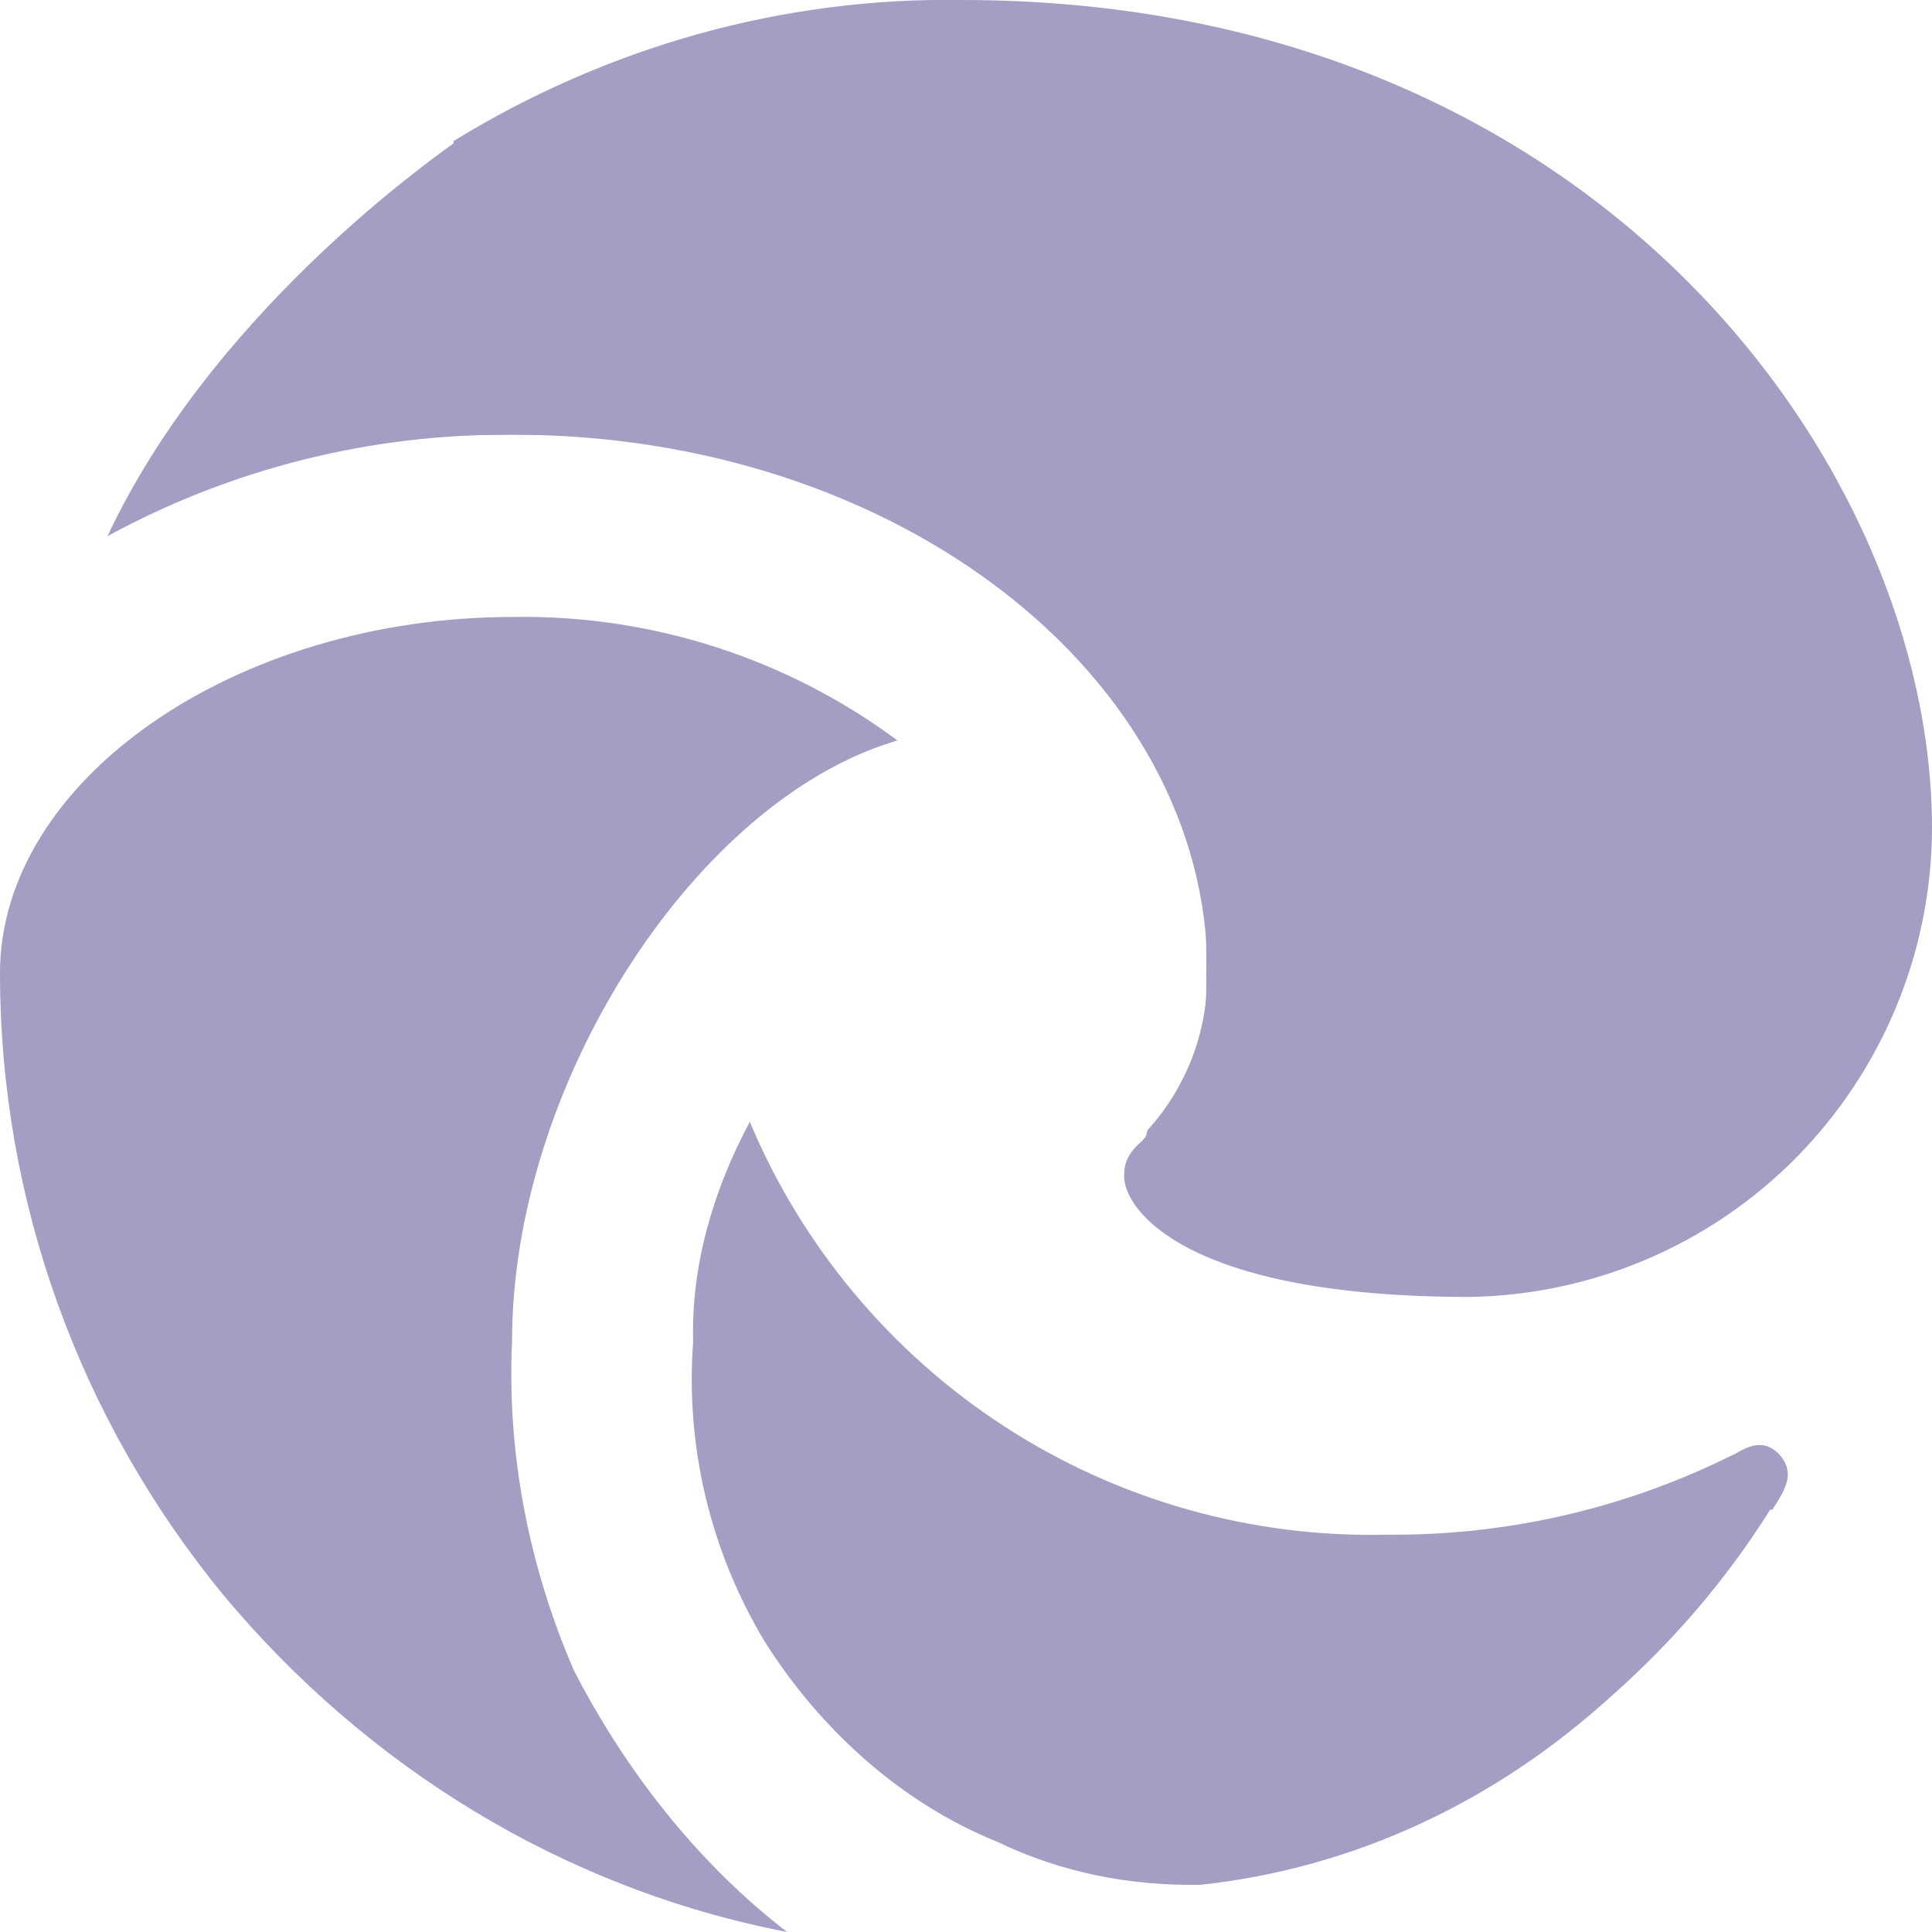 <?xml version="1.0" encoding="UTF-8" standalone="no"?>
<svg
   viewBox="0 0 512 512"
   version="1.1"
   id="svg3014"
   sodipodi:docname="edge.svg"
   inkscape:version="1.2.2 (b0a8486541, 2022-12-01)"
   xmlns:inkscape="http://www.inkscape.org/namespaces/inkscape"
   xmlns:sodipodi="http://sodipodi.sourceforge.net/DTD/sodipodi-0.dtd"
   xmlns="http://www.w3.org/2000/svg"
   xmlns:svg="http://www.w3.org/2000/svg">
  <defs
     id="defs3018" />
  <sodipodi:namedview
     id="namedview3016"
     pagecolor="#505050"
     bordercolor="#eeeeee"
     borderopacity="1"
     inkscape:showpageshadow="0"
     inkscape:pageopacity="0"
     inkscape:pagecheckerboard="0"
     inkscape:deskcolor="#505050"
     showgrid="false"
     inkscape:zoom="1.7109375"
     inkscape:cx="255.41553"
     inkscape:cy="255.41553"
     inkscape:window-width="1774"
     inkscape:window-height="874"
     inkscape:window-x="50"
     inkscape:window-y="110"
     inkscape:window-maximized="1"
     inkscape:current-layer="svg3014" />
  <!--! Font Awesome Pro 6.4.0 by @fontawesome - https://fontawesome.com License - https://fontawesome.com/license (Commercial License) Copyright 2023 Fonticons, Inc. -->
  <path
     d="M120.1 37.44C161.1 12.23 207.7-.775 255 .002C423 .002 512 123.8 512 219.5C511.9 252.2 499 283.4 476.1 306.7C453.2 329.9 422.1 343.2 389.4 343.7C314.2 343.7 297.9 320.6 297.9 311.7C297.9 307.9 299.1 305.5 302.7 302.3L303.7 301.1L304.1 299.5C314.6 288 320 273.3 320 257.9C320 179.2 237.8 115.2 136 115.2C98.46 114.9 61.46 124.1 28.48 142.1C55.48 84.58 111.2 44.5 119.8 38.28C120.6 37.73 120.1 37.44 120.1 37.44V37.44zM135.7 355.5C134.3 385.5 140.3 415.5 152.1 442.7C165.7 469.1 184.8 493.7 208.6 512C149.1 500.5 97.11 468.1 59.2 422.7C21.12 376.3 0 318.4 0 257.9C0 206.7 62.4 163.5 136 163.5C172.6 162.9 208.4 174.4 237.8 196.2L234.2 197.4C182.7 215 135.7 288.1 135.7 355.5V355.5zM469.8 400L469.1 400.1C457.3 418.9 443.2 435.2 426.9 449.6C396.1 477.6 358.8 495.1 318.1 499.5C299.5 499.8 281.3 496.3 264.3 488.1C238.7 477.8 217.2 458.1 202.7 435.1C188.3 411.2 181.6 383.4 183.7 355.5C183.1 335.4 189.1 315.2 198.7 297.3C212.6 330.4 236.2 358.6 266.3 378.1C296.4 397.6 331.8 407.6 367.7 406.7C398.7 407 429.8 400 457.9 386.2L459.8 385.3C463.7 383 467.5 381.4 471.4 385.3C475.9 390.2 473.2 394.5 470.2 399.3C470 399.5 469.9 399.8 469.8 400V400z"
     id="path3012"
     style="fill:#a39ec4;fill-opacity:1" />
  <path
     style="fill:#a39ec4;fill-opacity:1;stroke-width:0.584"
     d="m 367.635,342.761 c -15.273,-1.139 -32.47,-4.352 -42.602,-7.959 -15.472,-5.508 -26.638,-15.273 -26.653,-23.308 -0.006,-3.092 1.851,-6.846 4.582,-9.264 0.692,-0.612 1.257,-1.318 1.257,-1.569 0,-0.25 1.463,-2.38 3.251,-4.731 4.104,-5.398 9.152,-15.645 10.89,-22.102 1.205,-4.478 1.335,-6.237 1.32,-17.826 -0.015,-11.686 -0.159,-13.525 -1.578,-20.164 -10.519,-49.221 -51.107,-89.853 -109.153,-109.269 -15.514,-5.189 -31.391,-8.551 -50.265,-10.643 -10.275,-1.139 -38.034,-0.957 -48.804,0.319 -26.251,3.11 -51.692,10.543 -73.489,21.47 -3.782,1.896 -6.876,3.246 -6.876,3 0,-1.062 8.693,-16.273 13.278,-23.233 17.53,-26.611 43.101,-53.366 70.915,-74.2 3.359,-2.516 6.371,-4.887 6.693,-5.268 1.868,-2.214 23.254,-13.378 35.144,-18.344 C 187.06,6.504 218.593,0.276 253.601,0.301 306.659,0.34 353.803,11.999 394.813,35.224 460.205,72.256 505.01,138.066 511.101,206.027 c 2.165,24.157 -1.891,46.57 -12.245,67.659 -17.829,36.316 -50.562,60.859 -90.616,67.947 -8.379,1.483 -28.403,2.039 -40.606,1.129 z"
     id="path1344" />
</svg>
